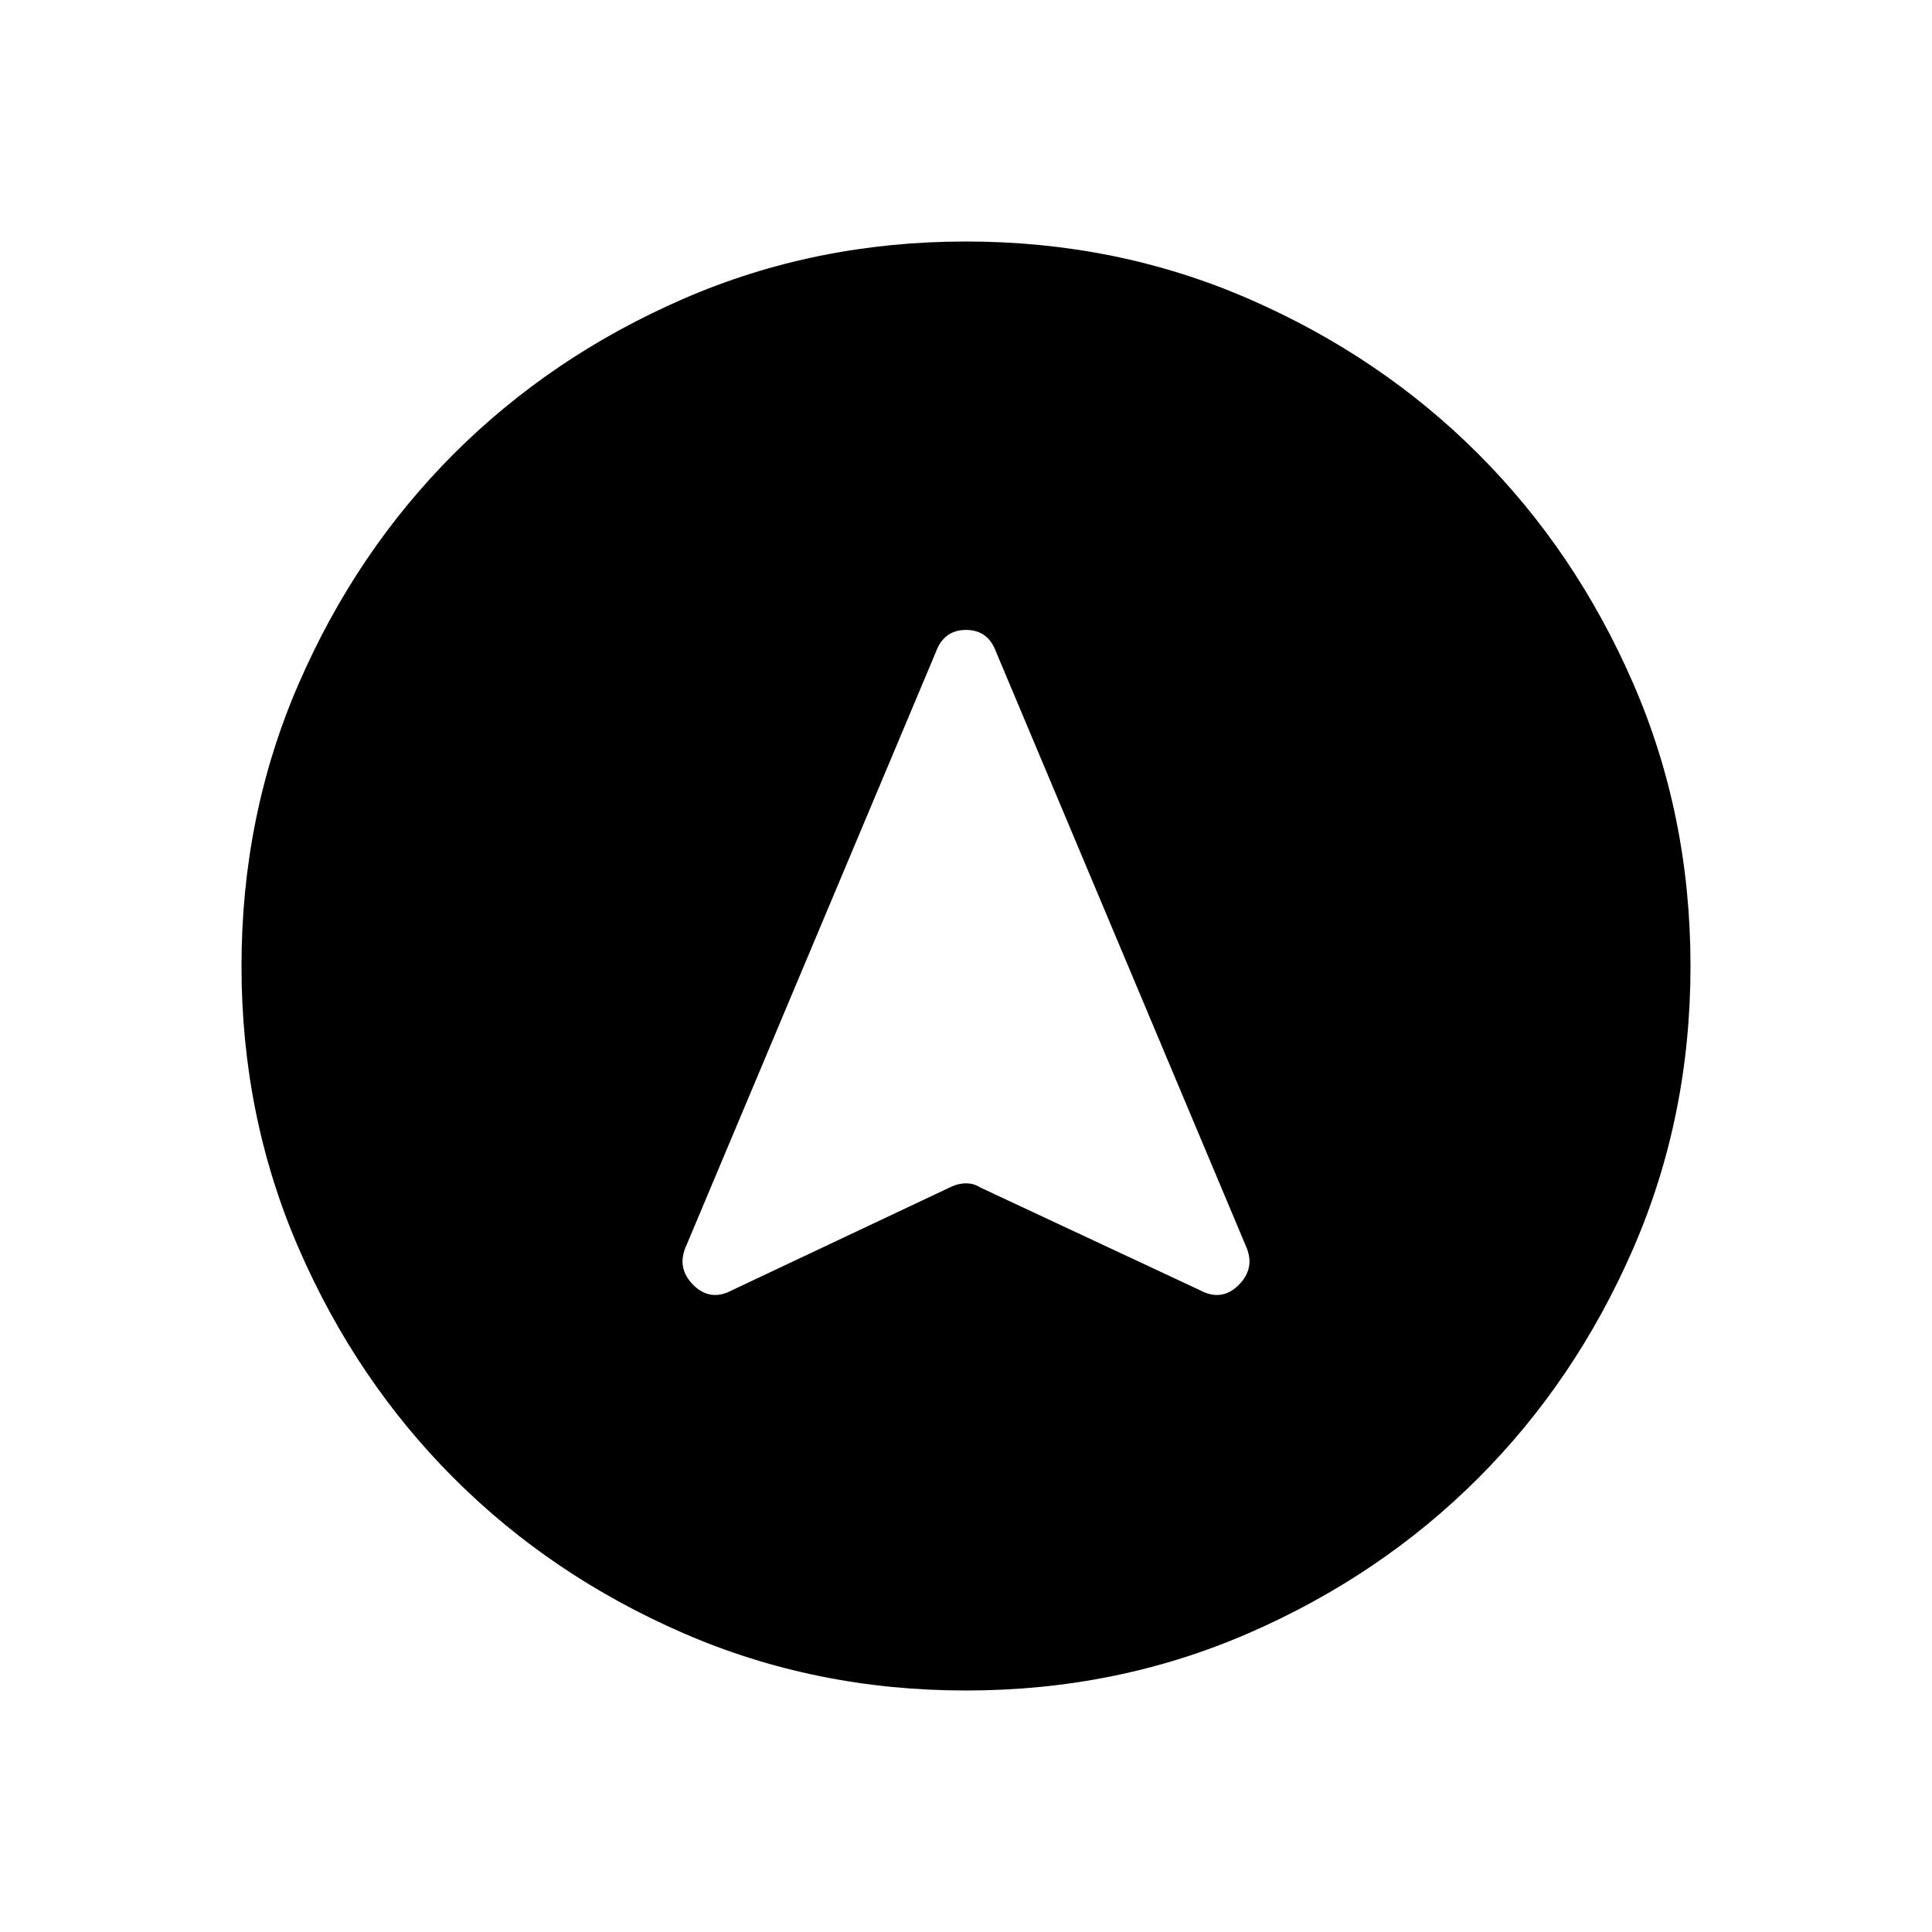 <svg xmlns="http://www.w3.org/2000/svg" height="20" width="20"><path d="m7.583 13.354 2.25-1.062q.084-.042.167-.042t.146.042l2.271 1.062q.229.125.406-.052.177-.177.073-.406L10.312 6.75q-.083-.229-.312-.229-.229 0-.312.229l-2.584 6.146q-.104.229.073.406.177.177.406.052ZM10 2.5q1.562 0 2.927.594t2.375 1.604q1.01 1.01 1.604 2.375Q17.5 8.438 17.5 10t-.594 2.927q-.594 1.365-1.604 2.375-1.01 1.01-2.375 1.604-1.365.594-2.927.594t-2.927-.594q-1.365-.594-2.375-1.604-1.01-1.01-1.604-2.375Q2.5 11.562 2.5 10t.594-2.927q.594-1.365 1.604-2.375 1.01-1.01 2.375-1.604Q8.438 2.5 10 2.5Z"/></svg>